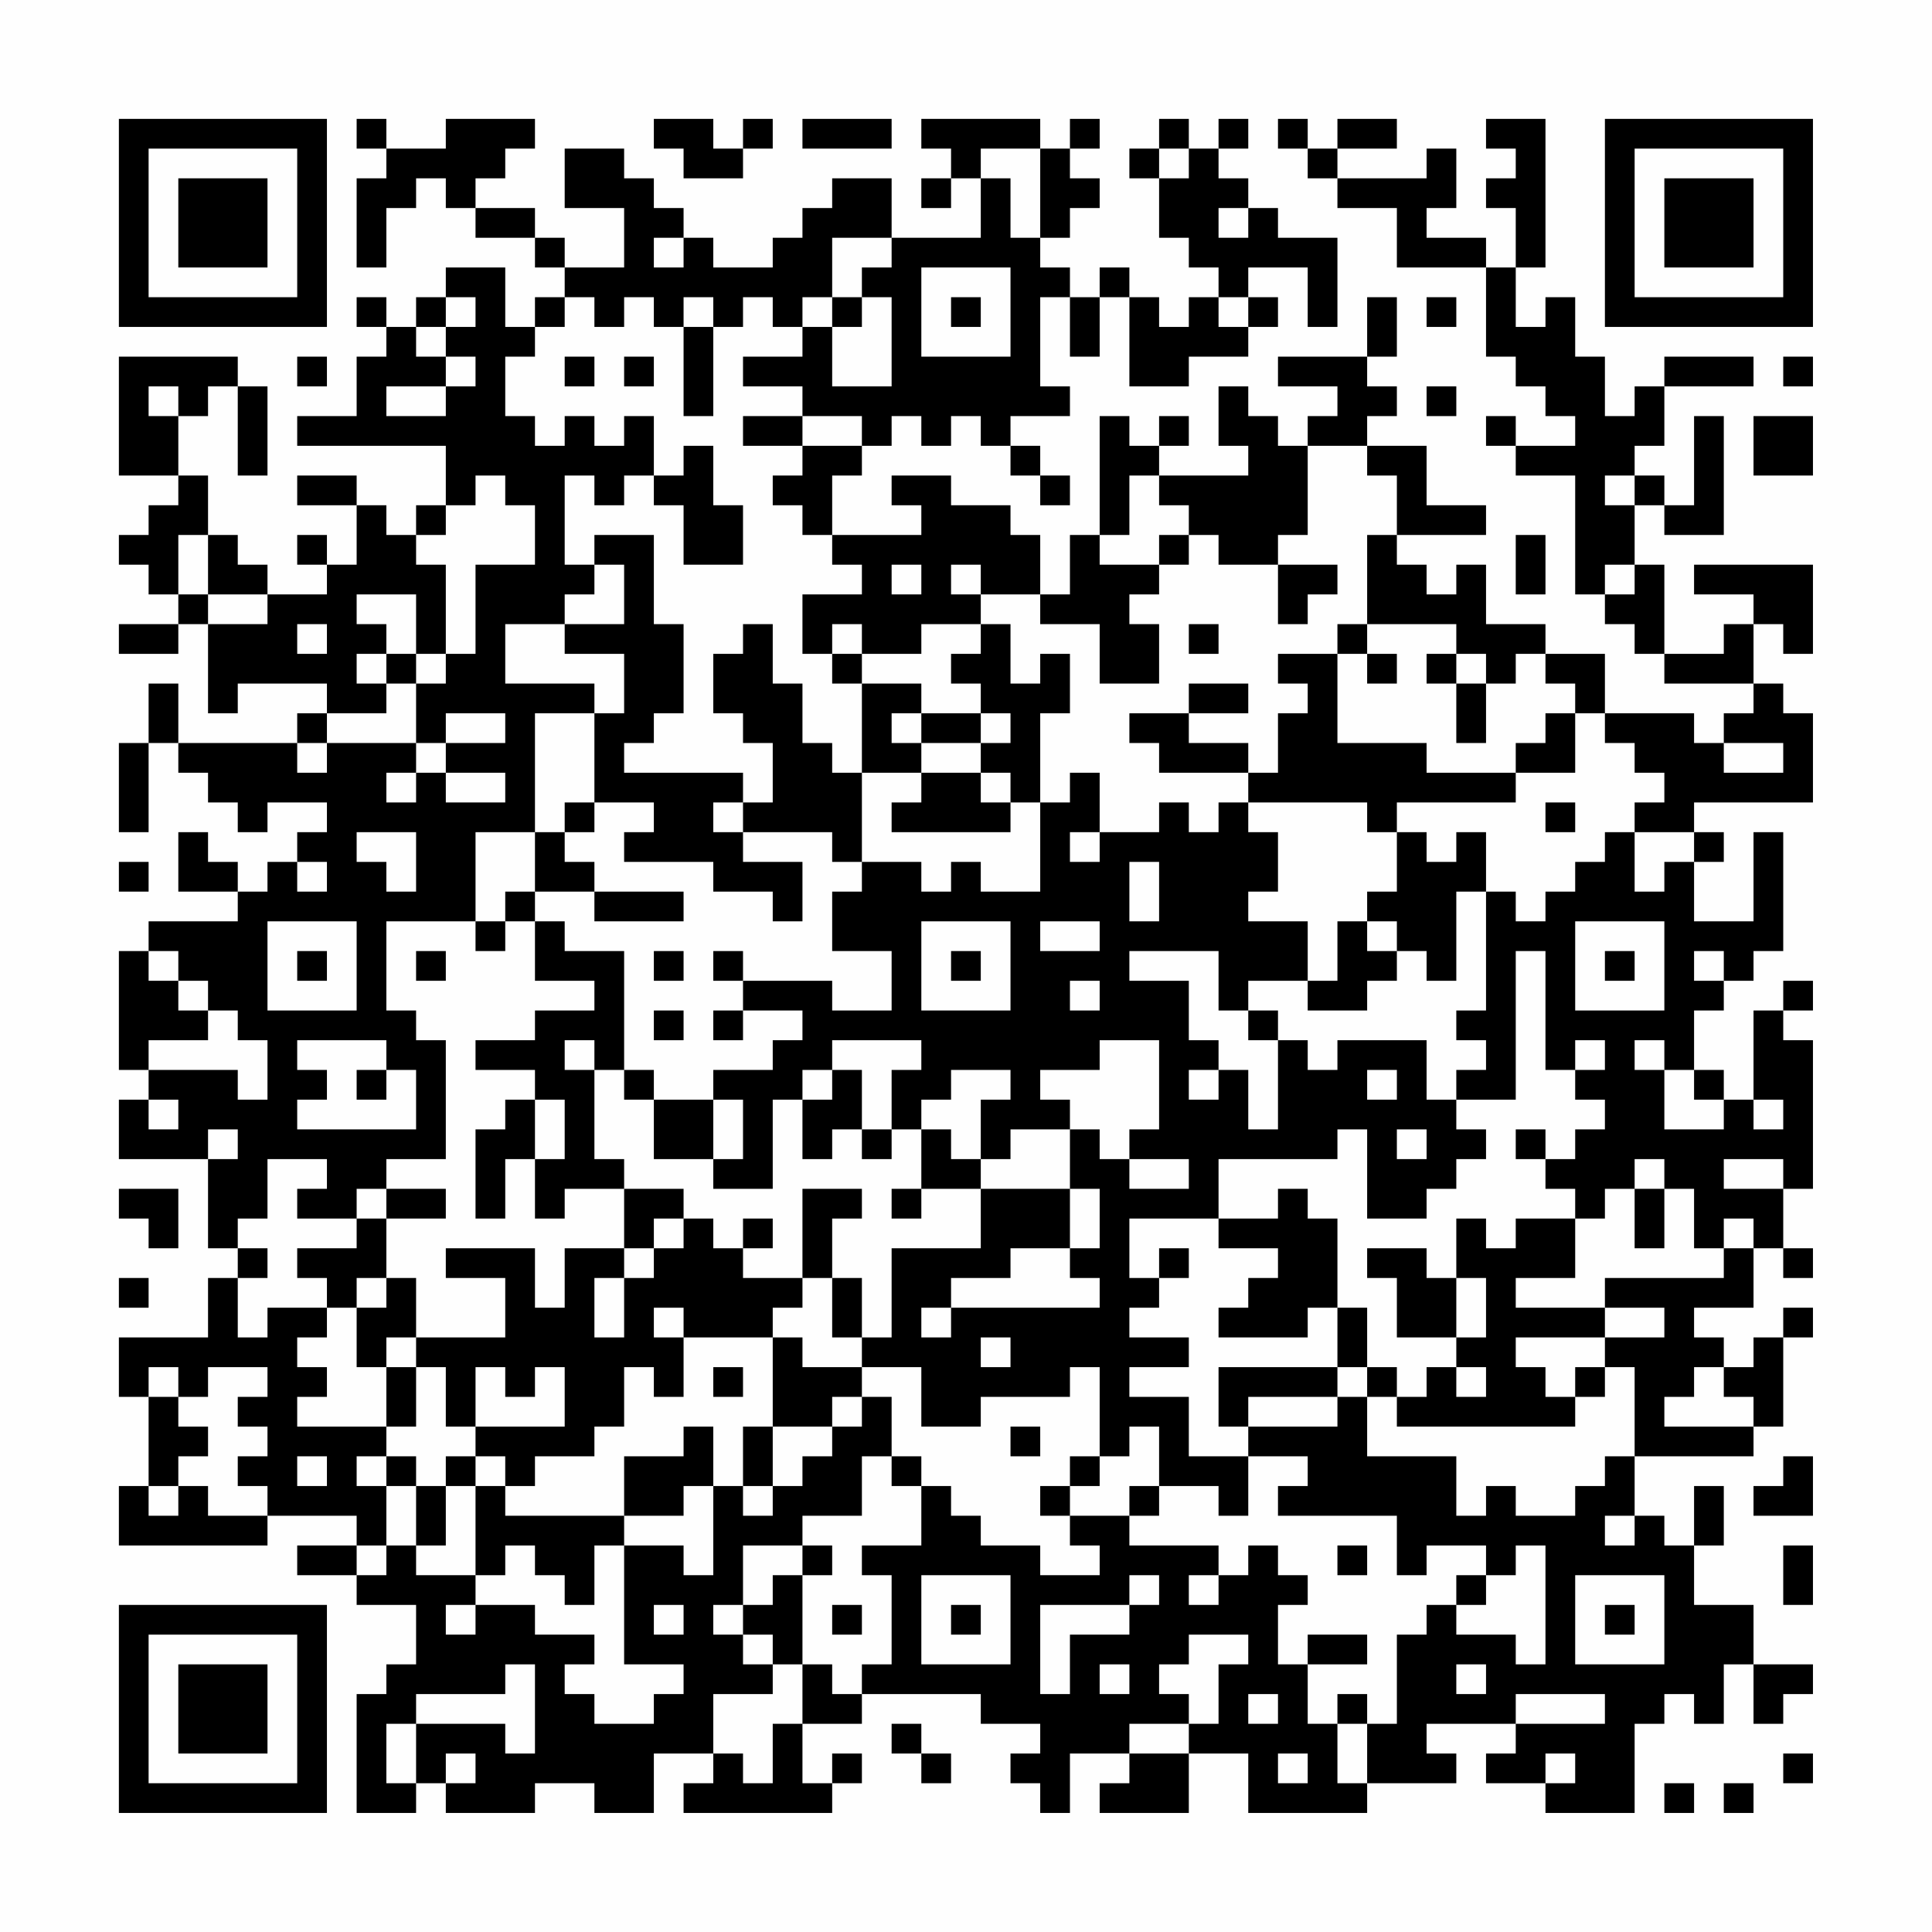<?xml version="1.0" encoding="UTF-8"?>
<svg xmlns="http://www.w3.org/2000/svg" version="1.1" width="300" height="300" viewBox="0 0 300 300"><rect x="0" y="0" width="300" height="300" fill="#fefefe"/><g transform="scale(4.615)"><g transform="translate(4,4)"><path fill-rule="evenodd" d="M8 0L8 1L9 1L9 2L8 2L8 5L9 5L9 3L10 3L10 2L11 2L11 3L12 3L12 4L14 4L14 5L15 5L15 6L14 6L14 7L13 7L13 5L11 5L11 6L10 6L10 7L9 7L9 6L8 6L8 7L9 7L9 8L8 8L8 10L6 10L6 11L11 11L11 13L10 13L10 14L9 14L9 13L8 13L8 12L6 12L6 13L8 13L8 15L7 15L7 14L6 14L6 15L7 15L7 16L5 16L5 15L4 15L4 14L3 14L3 12L2 12L2 10L3 10L3 9L4 9L4 12L5 12L5 9L4 9L4 8L0 8L0 12L2 12L2 13L1 13L1 14L0 14L0 15L1 15L1 16L2 16L2 17L0 17L0 18L2 18L2 17L3 17L3 20L4 20L4 19L7 19L7 20L6 20L6 21L2 21L2 19L1 19L1 21L0 21L0 24L1 24L1 21L2 21L2 22L3 22L3 23L4 23L4 24L5 24L5 23L7 23L7 24L6 24L6 25L5 25L5 26L4 26L4 25L3 25L3 24L2 24L2 26L4 26L4 27L1 27L1 28L0 28L0 32L1 32L1 33L0 33L0 35L3 35L3 38L4 38L4 39L3 39L3 41L0 41L0 43L1 43L1 46L0 46L0 48L5 48L5 47L8 47L8 48L6 48L6 49L8 49L8 50L10 50L10 52L9 52L9 53L8 53L8 57L10 57L10 56L11 56L11 57L14 57L14 56L16 56L16 57L18 57L18 55L20 55L20 56L19 56L19 57L24 57L24 56L25 56L25 55L24 55L24 56L23 56L23 54L25 54L25 53L29 53L29 54L31 54L31 55L30 55L30 56L31 56L31 57L32 57L32 55L34 55L34 56L33 56L33 57L36 57L36 55L38 55L38 57L42 57L42 56L45 56L45 55L44 55L44 54L47 54L47 55L46 55L46 56L48 56L48 57L51 57L51 54L52 54L52 53L53 53L53 54L54 54L54 52L55 52L55 54L56 54L56 53L57 53L57 52L55 52L55 50L53 50L53 48L54 48L54 46L53 46L53 48L52 48L52 47L51 47L51 45L55 45L55 44L56 44L56 41L57 41L57 40L56 40L56 41L55 41L55 42L54 42L54 41L53 41L53 40L55 40L55 38L56 38L56 39L57 39L57 38L56 38L56 36L57 36L57 31L56 31L56 30L57 30L57 29L56 29L56 30L55 30L55 33L54 33L54 32L53 32L53 30L54 30L54 29L55 29L55 28L56 28L56 24L55 24L55 27L53 27L53 25L54 25L54 24L53 24L53 23L57 23L57 20L56 20L56 19L55 19L55 17L56 17L56 18L57 18L57 15L53 15L53 16L55 16L55 17L54 17L54 18L52 18L52 15L51 15L51 13L52 13L52 14L54 14L54 10L53 10L53 13L52 13L52 12L51 12L51 11L52 11L52 9L55 9L55 8L52 8L52 9L51 9L51 10L50 10L50 8L49 8L49 6L48 6L48 7L47 7L47 5L48 5L48 0L46 0L46 1L47 1L47 2L46 2L46 3L47 3L47 5L46 5L46 4L44 4L44 3L45 3L45 1L44 1L44 2L41 2L41 1L43 1L43 0L41 0L41 1L40 1L40 0L39 0L39 1L40 1L40 2L41 2L41 3L43 3L43 5L46 5L46 8L47 8L47 9L48 9L48 10L49 10L49 11L47 11L47 10L46 10L46 11L47 11L47 12L49 12L49 16L50 16L50 17L51 17L51 18L52 18L52 19L55 19L55 20L54 20L54 21L53 21L53 20L50 20L50 18L48 18L48 17L46 17L46 15L45 15L45 16L44 16L44 15L43 15L43 14L46 14L46 13L44 13L44 11L42 11L42 10L43 10L43 9L42 9L42 8L43 8L43 6L42 6L42 8L39 8L39 9L41 9L41 10L40 10L40 11L39 11L39 10L38 10L38 9L37 9L37 11L38 11L38 12L35 12L35 11L36 11L36 10L35 10L35 11L34 11L34 10L33 10L33 14L32 14L32 16L31 16L31 14L30 14L30 13L28 13L28 12L26 12L26 13L27 13L27 14L24 14L24 12L25 12L25 11L26 11L26 10L27 10L27 11L28 11L28 10L29 10L29 11L30 11L30 12L31 12L31 13L32 13L32 12L31 12L31 11L30 11L30 10L32 10L32 9L31 9L31 6L32 6L32 8L33 8L33 6L34 6L34 9L36 9L36 8L38 8L38 7L39 7L39 6L38 6L38 5L40 5L40 7L41 7L41 4L39 4L39 3L38 3L38 2L37 2L37 1L38 1L38 0L37 0L37 1L36 1L36 0L35 0L35 1L34 1L34 2L35 2L35 4L36 4L36 5L37 5L37 6L36 6L36 7L35 7L35 6L34 6L34 5L33 5L33 6L32 6L32 5L31 5L31 4L32 4L32 3L33 3L33 2L32 2L32 1L33 1L33 0L32 0L32 1L31 1L31 0L27 0L27 1L28 1L28 2L27 2L27 3L28 3L28 2L29 2L29 4L26 4L26 2L24 2L24 3L23 3L23 4L22 4L22 5L20 5L20 4L19 4L19 3L18 3L18 2L17 2L17 1L15 1L15 3L17 3L17 5L15 5L15 4L14 4L14 3L12 3L12 2L13 2L13 1L14 1L14 0L11 0L11 1L9 1L9 0ZM18 0L18 1L19 1L19 2L21 2L21 1L22 1L22 0L21 0L21 1L20 1L20 0ZM23 0L23 1L26 1L26 0ZM29 1L29 2L30 2L30 4L31 4L31 1ZM35 1L35 2L36 2L36 1ZM37 3L37 4L38 4L38 3ZM18 4L18 5L19 5L19 4ZM24 4L24 6L23 6L23 7L22 7L22 6L21 6L21 7L20 7L20 6L19 6L19 7L18 7L18 6L17 6L17 7L16 7L16 6L15 6L15 7L14 7L14 8L13 8L13 10L14 10L14 11L15 11L15 10L16 10L16 11L17 11L17 10L18 10L18 12L17 12L17 13L16 13L16 12L15 12L15 15L16 15L16 16L15 16L15 17L13 17L13 19L16 19L16 20L14 20L14 24L12 24L12 27L9 27L9 30L10 30L10 31L11 31L11 35L9 35L9 36L8 36L8 37L6 37L6 36L7 36L7 35L5 35L5 37L4 37L4 38L5 38L5 39L4 39L4 41L5 41L5 40L7 40L7 41L6 41L6 42L7 42L7 43L6 43L6 44L9 44L9 45L8 45L8 46L9 46L9 48L8 48L8 49L9 49L9 48L10 48L10 49L12 49L12 50L11 50L11 51L12 51L12 50L14 50L14 51L16 51L16 52L15 52L15 53L16 53L16 54L18 54L18 53L19 53L19 52L17 52L17 48L19 48L19 49L20 49L20 46L21 46L21 47L22 47L22 46L23 46L23 45L24 45L24 44L25 44L25 43L26 43L26 45L25 45L25 47L23 47L23 48L21 48L21 50L20 50L20 51L21 51L21 52L22 52L22 53L20 53L20 55L21 55L21 56L22 56L22 54L23 54L23 52L24 52L24 53L25 53L25 52L26 52L26 49L25 49L25 48L27 48L27 46L28 46L28 47L29 47L29 48L31 48L31 49L33 49L33 48L32 48L32 47L34 47L34 48L37 48L37 49L36 49L36 50L37 50L37 49L38 49L38 48L39 48L39 49L40 49L40 50L39 50L39 52L40 52L40 54L41 54L41 56L42 56L42 54L43 54L43 51L44 51L44 50L45 50L45 51L47 51L47 52L48 52L48 48L47 48L47 49L46 49L46 48L44 48L44 49L43 49L43 47L39 47L39 46L40 46L40 45L38 45L38 44L41 44L41 43L42 43L42 45L45 45L45 47L46 47L46 46L47 46L47 47L49 47L49 46L50 46L50 45L51 45L51 42L50 42L50 41L52 41L52 40L50 40L50 39L54 39L54 38L55 38L55 37L54 37L54 38L53 38L53 36L52 36L52 35L51 35L51 36L50 36L50 37L49 37L49 36L48 36L48 35L49 35L49 34L50 34L50 33L49 33L49 32L50 32L50 31L49 31L49 32L48 32L48 28L47 28L47 33L45 33L45 32L46 32L46 31L45 31L45 30L46 30L46 26L47 26L47 27L48 27L48 26L49 26L49 25L50 25L50 24L51 24L51 26L52 26L52 25L53 25L53 24L51 24L51 23L52 23L52 22L51 22L51 21L50 21L50 20L49 20L49 19L48 19L48 18L47 18L47 19L46 19L46 18L45 18L45 17L42 17L42 14L43 14L43 12L42 12L42 11L40 11L40 14L39 14L39 15L37 15L37 14L36 14L36 13L35 13L35 12L34 12L34 14L33 14L33 15L35 15L35 16L34 16L34 17L35 17L35 19L33 19L33 17L31 17L31 16L29 16L29 15L28 15L28 16L29 16L29 17L27 17L27 18L25 18L25 17L24 17L24 18L23 18L23 16L25 16L25 15L24 15L24 14L23 14L23 13L22 13L22 12L23 12L23 11L25 11L25 10L23 10L23 9L21 9L21 8L23 8L23 7L24 7L24 9L26 9L26 6L25 6L25 5L26 5L26 4ZM27 5L27 8L30 8L30 5ZM11 6L11 7L10 7L10 8L11 8L11 9L9 9L9 10L11 10L11 9L12 9L12 8L11 8L11 7L12 7L12 6ZM24 6L24 7L25 7L25 6ZM28 6L28 7L29 7L29 6ZM37 6L37 7L38 7L38 6ZM44 6L44 7L45 7L45 6ZM19 7L19 10L20 10L20 7ZM6 8L6 9L7 9L7 8ZM15 8L15 9L16 9L16 8ZM17 8L17 9L18 9L18 8ZM56 8L56 9L57 9L57 8ZM1 9L1 10L2 10L2 9ZM44 9L44 10L45 10L45 9ZM21 10L21 11L23 11L23 10ZM55 10L55 12L57 12L57 10ZM19 11L19 12L18 12L18 13L19 13L19 15L21 15L21 13L20 13L20 11ZM12 12L12 13L11 13L11 14L10 14L10 15L11 15L11 18L10 18L10 16L8 16L8 17L9 17L9 18L8 18L8 19L9 19L9 20L7 20L7 21L6 21L6 22L7 22L7 21L10 21L10 22L9 22L9 23L10 23L10 22L11 22L11 23L13 23L13 22L11 22L11 21L13 21L13 20L11 20L11 21L10 21L10 19L11 19L11 18L12 18L12 15L14 15L14 13L13 13L13 12ZM50 12L50 13L51 13L51 12ZM2 14L2 16L3 16L3 17L5 17L5 16L3 16L3 14ZM16 14L16 15L17 15L17 17L15 17L15 18L17 18L17 20L16 20L16 23L15 23L15 24L14 24L14 26L13 26L13 27L12 27L12 28L13 28L13 27L14 27L14 29L16 29L16 30L14 30L14 31L12 31L12 32L14 32L14 33L13 33L13 34L12 34L12 37L13 37L13 35L14 35L14 37L15 37L15 36L17 36L17 38L15 38L15 40L14 40L14 38L11 38L11 39L13 39L13 41L10 41L10 39L9 39L9 37L11 37L11 36L9 36L9 37L8 37L8 38L6 38L6 39L7 39L7 40L8 40L8 42L9 42L9 44L10 44L10 42L11 42L11 44L12 44L12 45L11 45L11 46L10 46L10 45L9 45L9 46L10 46L10 48L11 48L11 46L12 46L12 49L13 49L13 48L14 48L14 49L15 49L15 50L16 50L16 48L17 48L17 47L19 47L19 46L20 46L20 44L19 44L19 45L17 45L17 47L13 47L13 46L14 46L14 45L16 45L16 44L17 44L17 42L18 42L18 43L19 43L19 41L22 41L22 44L21 44L21 46L22 46L22 44L24 44L24 43L25 43L25 42L27 42L27 44L29 44L29 43L32 43L32 42L33 42L33 45L32 45L32 46L31 46L31 47L32 47L32 46L33 46L33 45L34 45L34 44L35 44L35 46L34 46L34 47L35 47L35 46L37 46L37 47L38 47L38 45L36 45L36 43L34 43L34 42L36 42L36 41L34 41L34 40L35 40L35 39L36 39L36 38L35 38L35 39L34 39L34 37L37 37L37 38L39 38L39 39L38 39L38 40L37 40L37 41L40 41L40 40L41 40L41 42L37 42L37 44L38 44L38 43L41 43L41 42L42 42L42 43L43 43L43 44L49 44L49 43L50 43L50 42L49 42L49 43L48 43L48 42L47 42L47 41L50 41L50 40L47 40L47 39L49 39L49 37L47 37L47 38L46 38L46 37L45 37L45 39L44 39L44 38L42 38L42 39L43 39L43 41L45 41L45 42L44 42L44 43L43 43L43 42L42 42L42 40L41 40L41 37L40 37L40 36L39 36L39 37L37 37L37 35L41 35L41 34L42 34L42 37L44 37L44 36L45 36L45 35L46 35L46 34L45 34L45 33L44 33L44 31L41 31L41 32L40 32L40 31L39 31L39 30L38 30L38 29L40 29L40 30L42 30L42 29L43 29L43 28L44 28L44 29L45 29L45 26L46 26L46 24L45 24L45 25L44 25L44 24L43 24L43 23L47 23L47 22L49 22L49 20L48 20L48 21L47 21L47 22L44 22L44 21L41 21L41 18L42 18L42 19L43 19L43 18L42 18L42 17L41 17L41 18L39 18L39 19L40 19L40 20L39 20L39 22L38 22L38 21L36 21L36 20L38 20L38 19L36 19L36 20L34 20L34 21L35 21L35 22L38 22L38 23L37 23L37 24L36 24L36 23L35 23L35 24L33 24L33 22L32 22L32 23L31 23L31 20L32 20L32 18L31 18L31 19L30 19L30 17L29 17L29 18L28 18L28 19L29 19L29 20L27 20L27 19L25 19L25 18L24 18L24 19L25 19L25 22L24 22L24 21L23 21L23 19L22 19L22 17L21 17L21 18L20 18L20 20L21 20L21 21L22 21L22 23L21 23L21 22L17 22L17 21L18 21L18 20L19 20L19 17L18 17L18 14ZM35 14L35 15L36 15L36 14ZM47 14L47 16L48 16L48 14ZM26 15L26 16L27 16L27 15ZM39 15L39 17L40 17L40 16L41 16L41 15ZM50 15L50 16L51 16L51 15ZM6 17L6 18L7 18L7 17ZM36 17L36 18L37 18L37 17ZM9 18L9 19L10 19L10 18ZM44 18L44 19L45 19L45 21L46 21L46 19L45 19L45 18ZM26 20L26 21L27 21L27 22L25 22L25 25L24 25L24 24L21 24L21 23L20 23L20 24L21 24L21 25L23 25L23 27L22 27L22 26L20 26L20 25L17 25L17 24L18 24L18 23L16 23L16 24L15 24L15 25L16 25L16 26L14 26L14 27L15 27L15 28L17 28L17 32L16 32L16 31L15 31L15 32L16 32L16 35L17 35L17 36L19 36L19 37L18 37L18 38L17 38L17 39L16 39L16 41L17 41L17 39L18 39L18 38L19 38L19 37L20 37L20 38L21 38L21 39L23 39L23 40L22 40L22 41L23 41L23 42L25 42L25 41L26 41L26 38L29 38L29 36L32 36L32 38L30 38L30 39L28 39L28 40L27 40L27 41L28 41L28 40L33 40L33 39L32 39L32 38L33 38L33 36L32 36L32 34L33 34L33 35L34 35L34 36L36 36L36 35L34 35L34 34L35 34L35 31L33 31L33 32L31 32L31 33L32 33L32 34L30 34L30 35L29 35L29 33L30 33L30 32L28 32L28 33L27 33L27 34L26 34L26 32L27 32L27 31L24 31L24 32L23 32L23 33L22 33L22 36L20 36L20 35L21 35L21 33L20 33L20 32L22 32L22 31L23 31L23 30L21 30L21 29L24 29L24 30L26 30L26 28L24 28L24 26L25 26L25 25L27 25L27 26L28 26L28 25L29 25L29 26L31 26L31 23L30 23L30 22L29 22L29 21L30 21L30 20L29 20L29 21L27 21L27 20ZM54 21L54 22L56 22L56 21ZM27 22L27 23L26 23L26 24L30 24L30 23L29 23L29 22ZM38 23L38 24L39 24L39 26L38 26L38 27L40 27L40 29L41 29L41 27L42 27L42 28L43 28L43 27L42 27L42 26L43 26L43 24L42 24L42 23ZM48 23L48 24L49 24L49 23ZM8 24L8 25L9 25L9 26L10 26L10 24ZM32 24L32 25L33 25L33 24ZM0 25L0 26L1 26L1 25ZM6 25L6 26L7 26L7 25ZM34 25L34 27L35 27L35 25ZM16 26L16 27L19 27L19 26ZM5 27L5 30L8 30L8 27ZM27 27L27 30L30 30L30 27ZM31 27L31 28L33 28L33 27ZM49 27L49 30L52 30L52 27ZM1 28L1 29L2 29L2 30L3 30L3 31L1 31L1 32L4 32L4 33L5 33L5 31L4 31L4 30L3 30L3 29L2 29L2 28ZM6 28L6 29L7 29L7 28ZM10 28L10 29L11 29L11 28ZM18 28L18 29L19 29L19 28ZM20 28L20 29L21 29L21 28ZM28 28L28 29L29 29L29 28ZM34 28L34 29L36 29L36 31L37 31L37 32L36 32L36 33L37 33L37 32L38 32L38 34L39 34L39 31L38 31L38 30L37 30L37 28ZM50 28L50 29L51 29L51 28ZM53 28L53 29L54 29L54 28ZM32 29L32 30L33 30L33 29ZM18 30L18 31L19 31L19 30ZM20 30L20 31L21 31L21 30ZM6 31L6 32L7 32L7 33L6 33L6 34L10 34L10 32L9 32L9 31ZM51 31L51 32L52 32L52 34L54 34L54 33L53 33L53 32L52 32L52 31ZM8 32L8 33L9 33L9 32ZM17 32L17 33L18 33L18 35L20 35L20 33L18 33L18 32ZM24 32L24 33L23 33L23 35L24 35L24 34L25 34L25 35L26 35L26 34L25 34L25 32ZM42 32L42 33L43 33L43 32ZM1 33L1 34L2 34L2 33ZM14 33L14 35L15 35L15 33ZM55 33L55 34L56 34L56 33ZM3 34L3 35L4 35L4 34ZM27 34L27 36L26 36L26 37L27 37L27 36L29 36L29 35L28 35L28 34ZM43 34L43 35L44 35L44 34ZM47 34L47 35L48 35L48 34ZM54 35L54 36L56 36L56 35ZM0 36L0 37L1 37L1 38L2 38L2 36ZM23 36L23 39L24 39L24 41L25 41L25 39L24 39L24 37L25 37L25 36ZM51 36L51 38L52 38L52 36ZM21 37L21 38L22 38L22 37ZM0 39L0 40L1 40L1 39ZM8 39L8 40L9 40L9 39ZM45 39L45 41L46 41L46 39ZM18 40L18 41L19 41L19 40ZM9 41L9 42L10 42L10 41ZM29 41L29 42L30 42L30 41ZM1 42L1 43L2 43L2 44L3 44L3 45L2 45L2 46L1 46L1 47L2 47L2 46L3 46L3 47L5 47L5 46L4 46L4 45L5 45L5 44L4 44L4 43L5 43L5 42L3 42L3 43L2 43L2 42ZM12 42L12 44L15 44L15 42L14 42L14 43L13 43L13 42ZM20 42L20 43L21 43L21 42ZM45 42L45 43L46 43L46 42ZM53 42L53 43L52 43L52 44L55 44L55 43L54 43L54 42ZM30 44L30 45L31 45L31 44ZM6 45L6 46L7 46L7 45ZM12 45L12 46L13 46L13 45ZM26 45L26 46L27 46L27 45ZM56 45L56 46L55 46L55 47L57 47L57 45ZM50 47L50 48L51 48L51 47ZM23 48L23 49L22 49L22 50L21 50L21 51L22 51L22 52L23 52L23 49L24 49L24 48ZM41 48L41 49L42 49L42 48ZM56 48L56 50L57 50L57 48ZM27 49L27 52L30 52L30 49ZM34 49L34 50L31 50L31 53L32 53L32 51L34 51L34 50L35 50L35 49ZM45 49L45 50L46 50L46 49ZM49 49L49 52L52 52L52 49ZM18 50L18 51L19 51L19 50ZM24 50L24 51L25 51L25 50ZM28 50L28 51L29 51L29 50ZM50 50L50 51L51 51L51 50ZM36 51L36 52L35 52L35 53L36 53L36 54L34 54L34 55L36 55L36 54L37 54L37 52L38 52L38 51ZM40 51L40 52L42 52L42 51ZM13 52L13 53L10 53L10 54L9 54L9 56L10 56L10 54L13 54L13 55L14 55L14 52ZM33 52L33 53L34 53L34 52ZM45 52L45 53L46 53L46 52ZM38 53L38 54L39 54L39 53ZM41 53L41 54L42 54L42 53ZM47 53L47 54L50 54L50 53ZM26 54L26 55L27 55L27 56L28 56L28 55L27 55L27 54ZM11 55L11 56L12 56L12 55ZM39 55L39 56L40 56L40 55ZM48 55L48 56L49 56L49 55ZM56 55L56 56L57 56L57 55ZM52 56L52 57L53 57L53 56ZM54 56L54 57L55 57L55 56ZM0 0L0 7L7 7L7 0ZM1 1L1 6L6 6L6 1ZM2 2L2 5L5 5L5 2ZM50 0L50 7L57 7L57 0ZM51 1L51 6L56 6L56 1ZM52 2L52 5L55 5L55 2ZM0 50L0 57L7 57L7 50ZM1 51L1 56L6 56L6 51ZM2 52L2 55L5 55L5 52Z" fill="#000000"/></g></g></svg>
